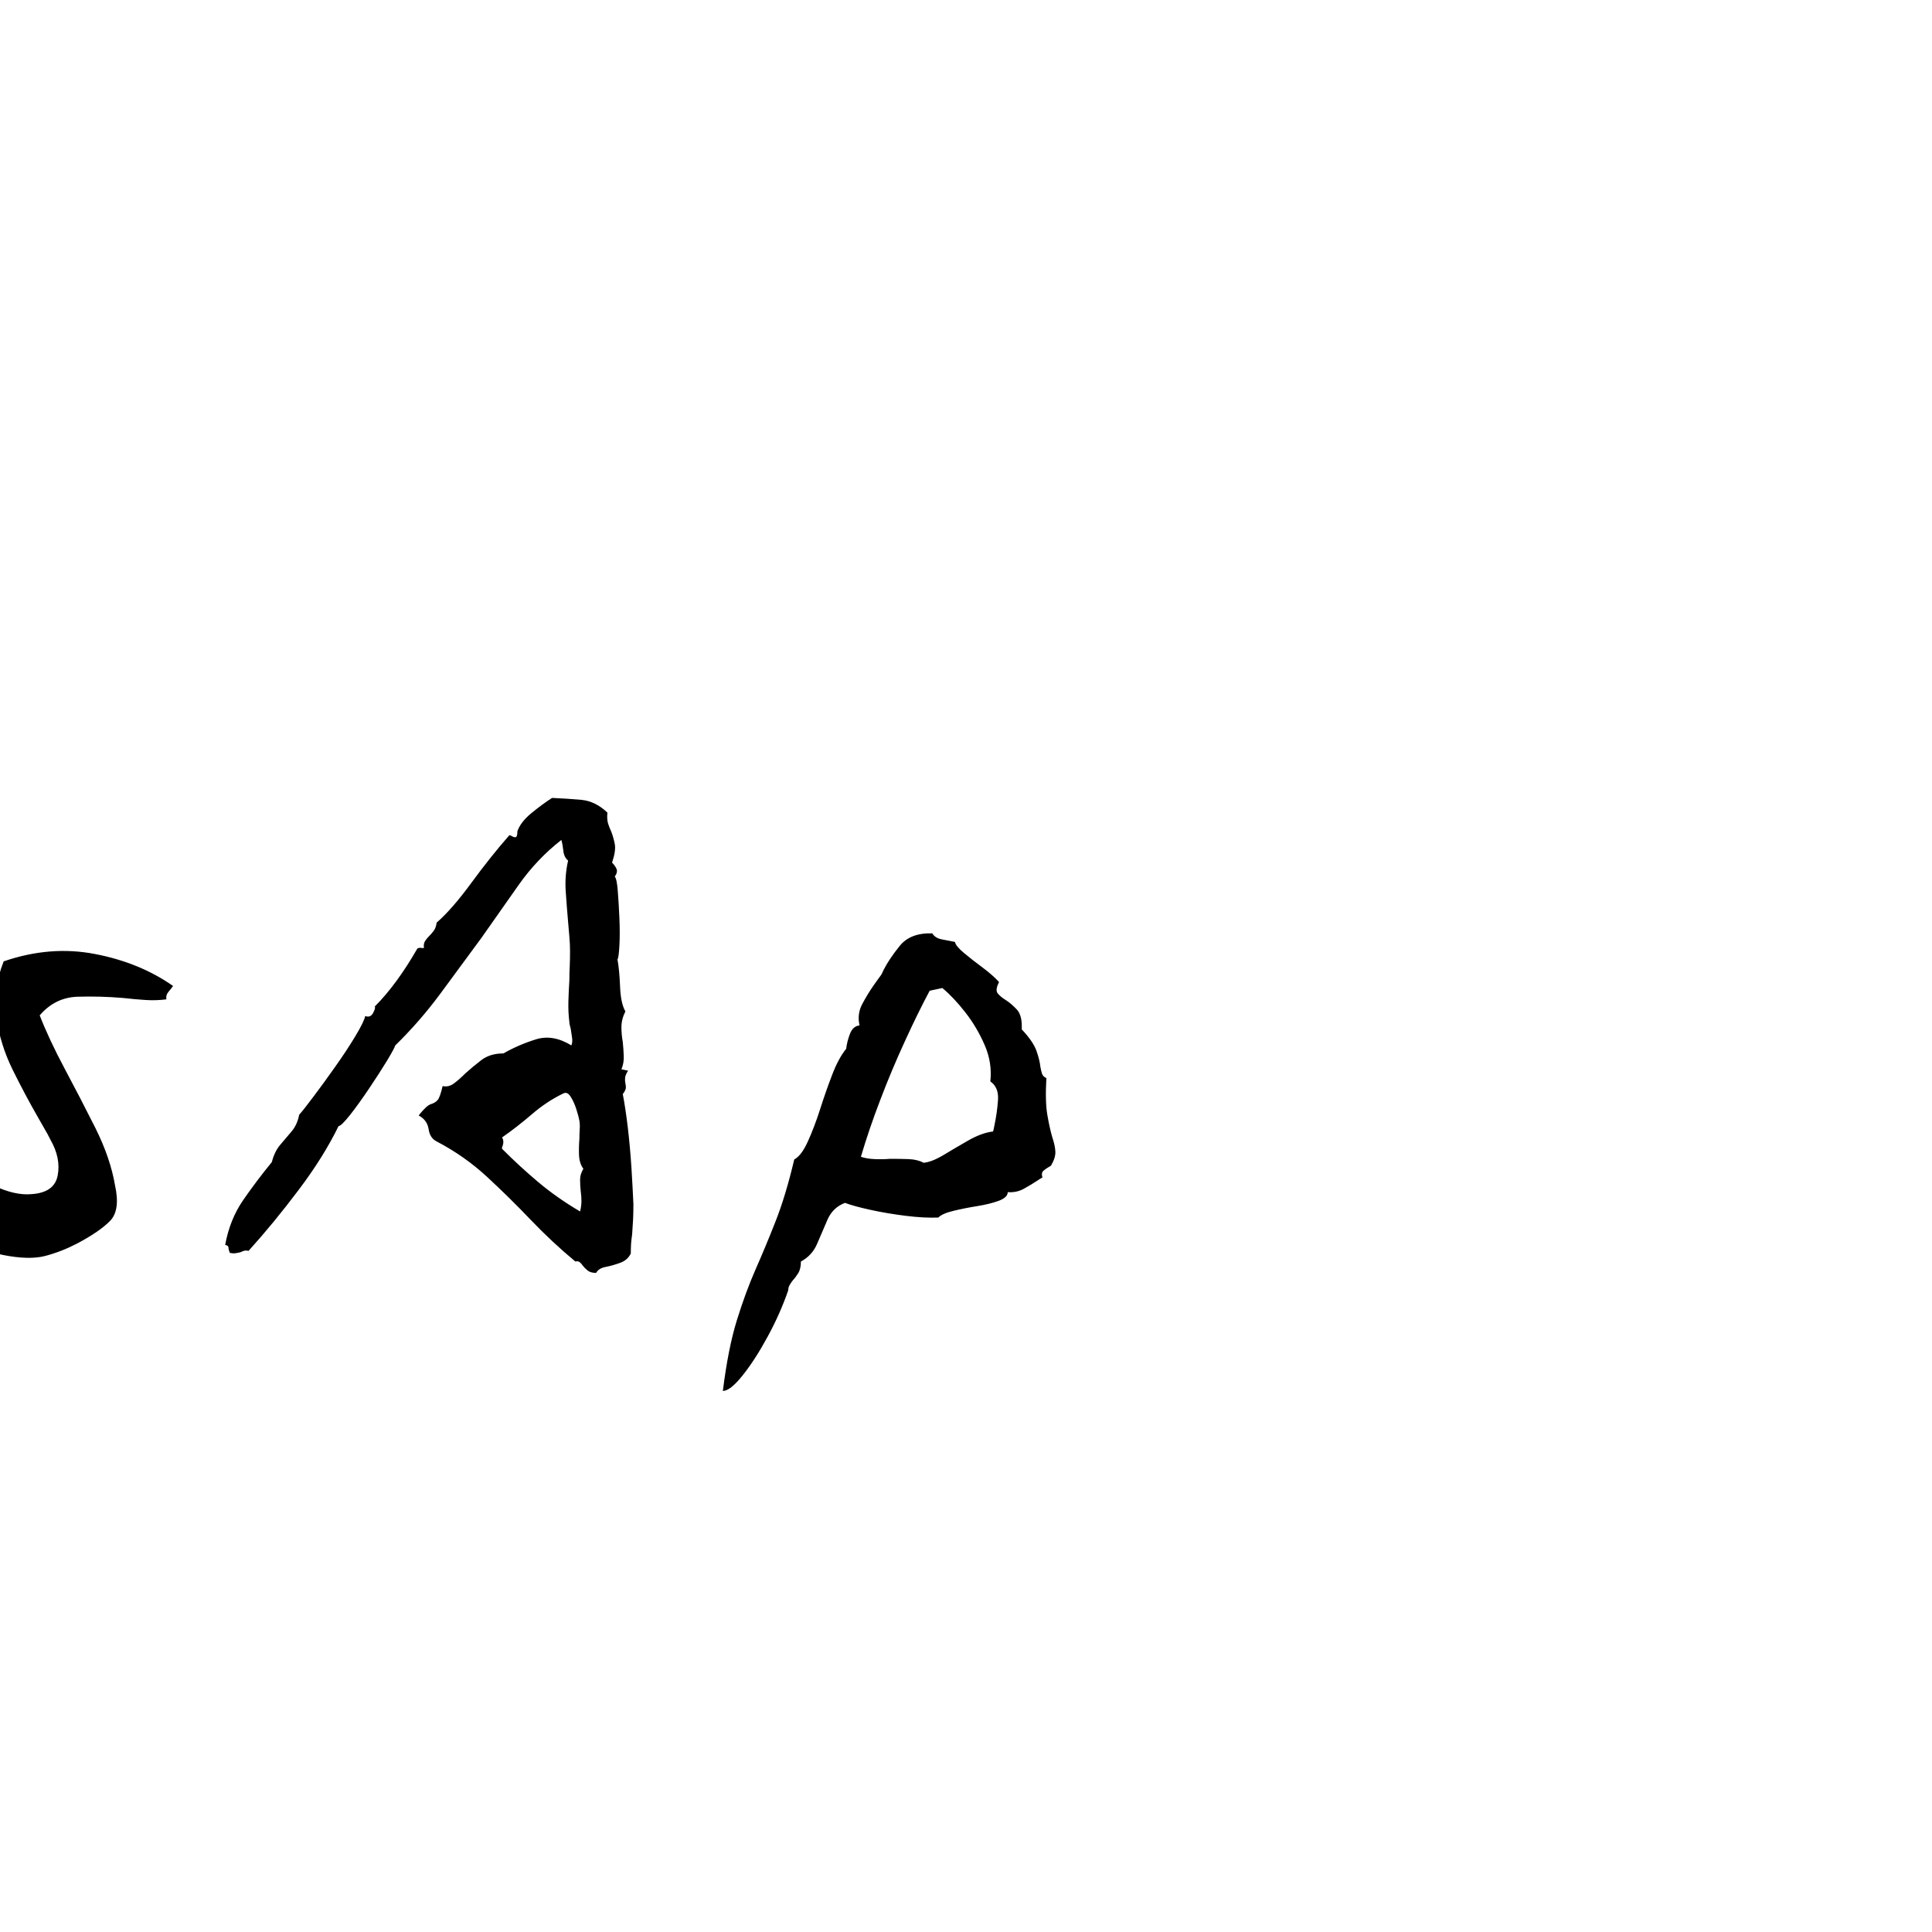<?xml version="1.0" encoding="UTF-8" standalone="no"?>
            <svg
               xmlns="http://www.w3.org/2000/svg"
               xmlns:svg="http://www.w3.org/2000/svg"
               width="100"
               height="100"
               version="1.1"
               id="svg1"
               viewBox="0 0 200 100"
               >
               <path fill="black" d="M17.92 52.07L17.92 52.07Q17.85 52.14 17.71 52.35L17.71 52.35Q17.51 52.56 17.33 52.83Q17.16 53.11 17.23 53.45L17.23 53.45Q16.19 53.59 15.09 53.52Q13.98 53.45 12.74 53.31L12.74 53.31Q10.39 53.11 8.05 53.18Q5.70 53.25 4.11 55.11L4.11 55.11Q5.08 57.60 6.70 60.64Q8.32 63.67 9.88 66.78Q11.43 69.89 11.91 72.72L11.91 72.72Q12.47 75.28 11.40 76.38Q10.32 77.49 7.98 78.73L7.98 78.73Q6.39 79.56 4.70 80.01Q3.00 80.46 0.24 79.90L0.24 79.90Q-1.35 79.56-2.24 79.07Q-3.14 78.59-4.32 77.90L-4.32 77.90Q-5.97 76.93-7.53 76.00Q-9.08 75.07-9.98 73.62L-9.98 73.62Q-9.84 72.93-9.91 72.06Q-9.98 71.20-10.05 70.44L-10.05 70.44Q-10.12 69.82-10.15 69.34Q-10.19 68.85-10.12 68.58L-10.12 68.58Q-9.29 68.44-7.87 69.10Q-6.46 69.75-4.73 70.65L-4.73 70.65Q-2.73 71.75-0.59 72.76Q1.55 73.76 3.21 73.62L3.21 73.62Q5.63 73.48 5.97 71.69Q6.32 69.89 5.21 67.96L5.21 67.96Q4.94 67.40 4.59 66.82Q4.25 66.23 3.90 65.61L3.90 65.61Q2.59 63.33 1.31 60.74Q0.03 58.15-0.38 55.32Q-0.79 52.49 0.38 49.52L0.38 49.52Q5.21 47.86 9.84 48.76Q14.47 49.65 17.92 52.07ZM65.57 74.65L65.57 74.65Q65.57 75.41 65.54 76.17Q65.50 76.93 65.44 77.76L65.44 77.76Q65.37 78.25 65.33 78.73Q65.30 79.21 65.30 79.77L65.30 79.77Q64.95 80.46 64.19 80.73Q63.43 81.01 62.71 81.15Q61.98 81.28 61.71 81.77L61.71 81.77Q61.15 81.77 60.84 81.53Q60.53 81.28 60.32 81.01L60.32 81.01Q60.19 80.80 60.01 80.66Q59.84 80.52 59.56 80.59L59.56 80.59Q57.15 78.59 54.94 76.28Q52.73 73.96 50.41 71.82Q48.10 69.68 45.20 68.16L45.20 68.16Q44.51 67.82 44.37 66.89Q44.23 65.95 43.34 65.47L43.34 65.47Q44.16 64.43 44.61 64.30Q45.06 64.16 45.30 63.88Q45.55 63.60 45.82 62.43L45.82 62.43Q46.44 62.57 47.00 62.15Q47.55 61.74 48.17 61.12L48.17 61.12Q48.93 60.43 49.83 59.74Q50.73 59.05 52.11 59.05L52.11 59.05Q53.69 58.15 55.46 57.60Q57.22 57.04 59.15 58.22L59.15 58.22Q59.29 57.87 59.22 57.42Q59.15 56.98 59.08 56.49L59.08 56.49Q58.94 56.01 58.94 55.80L58.94 55.80Q58.81 54.77 58.84 53.66Q58.87 52.56 58.94 51.52L58.94 51.52Q58.94 50.76 58.98 50.00Q59.01 49.24 59.01 48.48L59.01 48.48Q59.01 47.72 58.94 46.96Q58.87 46.20 58.81 45.44L58.81 45.44Q58.67 43.85 58.56 42.23Q58.46 40.61 58.81 39.09L58.81 39.09Q58.39 38.74 58.32 38.09Q58.25 37.43 58.11 36.95L58.11 36.95Q55.56 38.95 53.69 41.61Q51.83 44.27 49.83 47.10L49.83 47.10Q47.76 49.93 45.61 52.83Q43.47 55.73 40.92 58.22L40.92 58.22Q40.85 58.49 40.06 59.81Q39.26 61.12 38.19 62.71Q37.12 64.30 36.22 65.44Q35.32 66.57 35.05 66.57L35.05 66.57Q33.46 69.82 30.90 73.20Q28.35 76.59 25.73 79.49L25.73 79.49Q25.45 79.42 25.24 79.49Q25.03 79.56 24.90 79.63L24.90 79.63Q24.62 79.70 24.38 79.73Q24.14 79.77 23.79 79.70L23.79 79.70Q23.65 79.35 23.65 79.14Q23.65 78.94 23.31 78.87L23.31 78.87Q23.79 76.24 25.17 74.24Q26.55 72.24 28.14 70.30L28.14 70.30Q28.42 69.20 29.01 68.51Q29.59 67.82 30.18 67.13Q30.77 66.44 30.97 65.40L30.97 65.40Q31.46 64.85 32.49 63.47Q33.53 62.09 34.70 60.43Q35.88 58.77 36.77 57.29Q37.67 55.80 37.81 55.18L37.81 55.18Q38.36 55.39 38.64 54.83Q38.92 54.28 38.78 54.21L38.78 54.21Q41.06 51.93 43.20 48.20L43.20 48.20Q43.40 48.07 43.68 48.14L43.68 48.14Q43.82 48.14 43.89 48.14L43.89 48.14Q43.82 47.72 43.99 47.44Q44.16 47.17 44.37 46.96L44.37 46.96Q44.65 46.69 44.89 46.37Q45.13 46.06 45.20 45.51L45.20 45.51Q46.79 44.13 48.79 41.40Q50.79 38.67 52.73 36.46L52.73 36.46Q52.80 36.46 52.94 36.53L52.94 36.53Q53.14 36.67 53.35 36.67Q53.56 36.67 53.56 36.05L53.56 36.05Q53.90 35.08 55.04 34.15Q56.18 33.22 57.15 32.60L57.15 32.60Q58.74 32.67 60.19 32.80Q61.64 32.94 62.88 34.12L62.88 34.12Q62.81 34.81 62.95 35.26Q63.09 35.70 63.29 36.12L63.29 36.12Q63.50 36.67 63.64 37.36Q63.78 38.05 63.36 39.30L63.36 39.30Q63.64 39.57 63.81 39.92Q63.98 40.26 63.64 40.75L63.64 40.75Q63.85 40.95 63.95 42.20Q64.05 43.44 64.12 45.03Q64.19 46.62 64.12 47.89Q64.05 49.17 63.92 49.31L63.92 49.31Q64.12 50.41 64.19 52.14Q64.26 53.87 64.74 54.70L64.74 54.70Q64.33 55.52 64.33 56.32Q64.33 57.11 64.47 57.87L64.47 57.87Q64.54 58.56 64.57 59.29Q64.61 60.01 64.33 60.70L64.33 60.70Q64.40 60.70 64.57 60.74Q64.74 60.77 65.02 60.84L65.02 60.84Q64.74 61.26 64.71 61.57Q64.68 61.88 64.74 62.15L64.74 62.15Q64.81 62.43 64.78 62.67Q64.74 62.91 64.47 63.26L64.47 63.26Q64.74 64.64 64.99 66.71Q65.23 68.78 65.37 70.93Q65.50 73.07 65.57 74.65ZM60.39 70.99L60.39 70.99Q59.98 70.44 59.94 69.58Q59.91 68.72 59.98 67.89L59.98 67.89Q59.98 67.40 60.01 66.92Q60.05 66.44 59.98 66.02L59.98 66.02Q59.91 65.61 59.67 64.85Q59.43 64.09 59.08 63.54Q58.74 62.98 58.32 63.19L58.32 63.19Q56.60 64.02 55.08 65.33Q53.56 66.64 51.97 67.75L51.97 67.75Q52.24 68.16 51.97 68.78L51.97 68.78L51.97 68.92Q53.76 70.72 55.73 72.38Q57.70 74.03 60.05 75.41L60.05 75.41Q60.19 74.86 60.19 74.34Q60.19 73.83 60.12 73.34L60.12 73.34Q60.05 72.72 60.05 72.13Q60.05 71.55 60.39 70.99ZM108.81 70.65L108.81 70.65Q108.74 70.72 108.60 70.79L108.60 70.79Q108.25 70.99 108.01 71.20Q107.77 71.41 107.91 71.89L107.91 71.89Q107.77 71.96 107.35 72.24L107.35 72.24Q106.73 72.65 105.97 73.07Q105.21 73.48 104.32 73.41L104.32 73.41Q104.32 73.96 103.38 74.31Q102.45 74.65 101.14 74.86Q99.83 75.07 98.69 75.35Q97.55 75.62 97.13 76.04L97.13 76.04Q95.68 76.10 93.75 75.86Q91.82 75.62 90.09 75.24Q88.36 74.86 87.47 74.52L87.47 74.52Q86.22 75 85.67 76.24Q85.12 77.49 84.60 78.73Q84.08 79.97 82.91 80.59L82.91 80.59Q82.91 81.35 82.63 81.80Q82.35 82.25 82.08 82.53L82.08 82.53Q81.87 82.80 81.73 83.05Q81.60 83.29 81.60 83.56L81.60 83.56Q80.77 85.98 79.45 88.40Q78.14 90.81 76.86 92.40Q75.59 93.99 74.83 93.99L74.83 93.99Q75.38 89.57 76.28 86.67Q77.18 83.77 78.21 81.42Q79.25 79.07 80.28 76.45Q81.32 73.83 82.22 70.03L82.22 70.03Q82.98 69.61 83.63 68.16Q84.29 66.71 84.88 64.88Q85.46 63.05 86.12 61.33Q86.77 59.60 87.60 58.56L87.60 58.56Q87.67 57.87 87.98 57.04Q88.29 56.22 88.98 56.15L88.98 56.15Q88.71 54.97 89.26 53.94Q89.81 52.90 90.44 52.00L90.44 52.00Q90.64 51.73 90.81 51.48Q90.99 51.24 91.13 51.04L91.13 51.04Q91.26 50.90 91.47 50.41L91.47 50.41Q92.02 49.31 93.13 47.93Q94.23 46.55 96.51 46.62L96.51 46.62Q96.79 47.10 97.48 47.24Q98.17 47.38 98.86 47.51L98.86 47.51Q98.93 47.93 99.79 48.65Q100.66 49.38 101.73 50.17Q102.80 50.97 103.42 51.66L103.42 51.66Q103.00 52.49 103.28 52.83Q103.56 53.18 104.11 53.52L104.11 53.52Q104.66 53.87 105.25 54.49Q105.84 55.11 105.77 56.56L105.77 56.56Q106.94 57.80 107.29 58.77Q107.63 59.74 107.70 60.43L107.70 60.43Q107.77 60.84 107.87 61.15Q107.98 61.46 108.32 61.60L108.32 61.60Q108.18 64.09 108.43 65.47Q108.67 66.85 108.94 67.75L108.94 67.75Q109.22 68.58 109.25 69.20Q109.29 69.82 108.81 70.65ZM102.80 67.13L102.80 67.13Q102.87 66.92 102.94 66.51L102.94 66.51Q103.21 65.26 103.31 63.92Q103.42 62.57 102.52 61.95L102.52 61.95Q102.73 60.01 101.93 58.18Q101.14 56.35 99.93 54.80Q98.72 53.25 97.55 52.28L97.55 52.28L96.24 52.56Q94.99 54.90 93.65 57.84Q92.30 60.77 91.13 63.85Q89.95 66.92 89.12 69.75L89.12 69.75Q89.74 69.96 90.54 69.99Q91.33 70.03 92.16 69.96L92.16 69.96Q93.13 69.96 94.06 69.99Q94.99 70.03 95.61 70.37L95.61 70.37Q96.44 70.30 97.65 69.58Q98.86 68.85 100.24 68.06Q101.62 67.27 102.80 67.13Z"/>
            </svg>